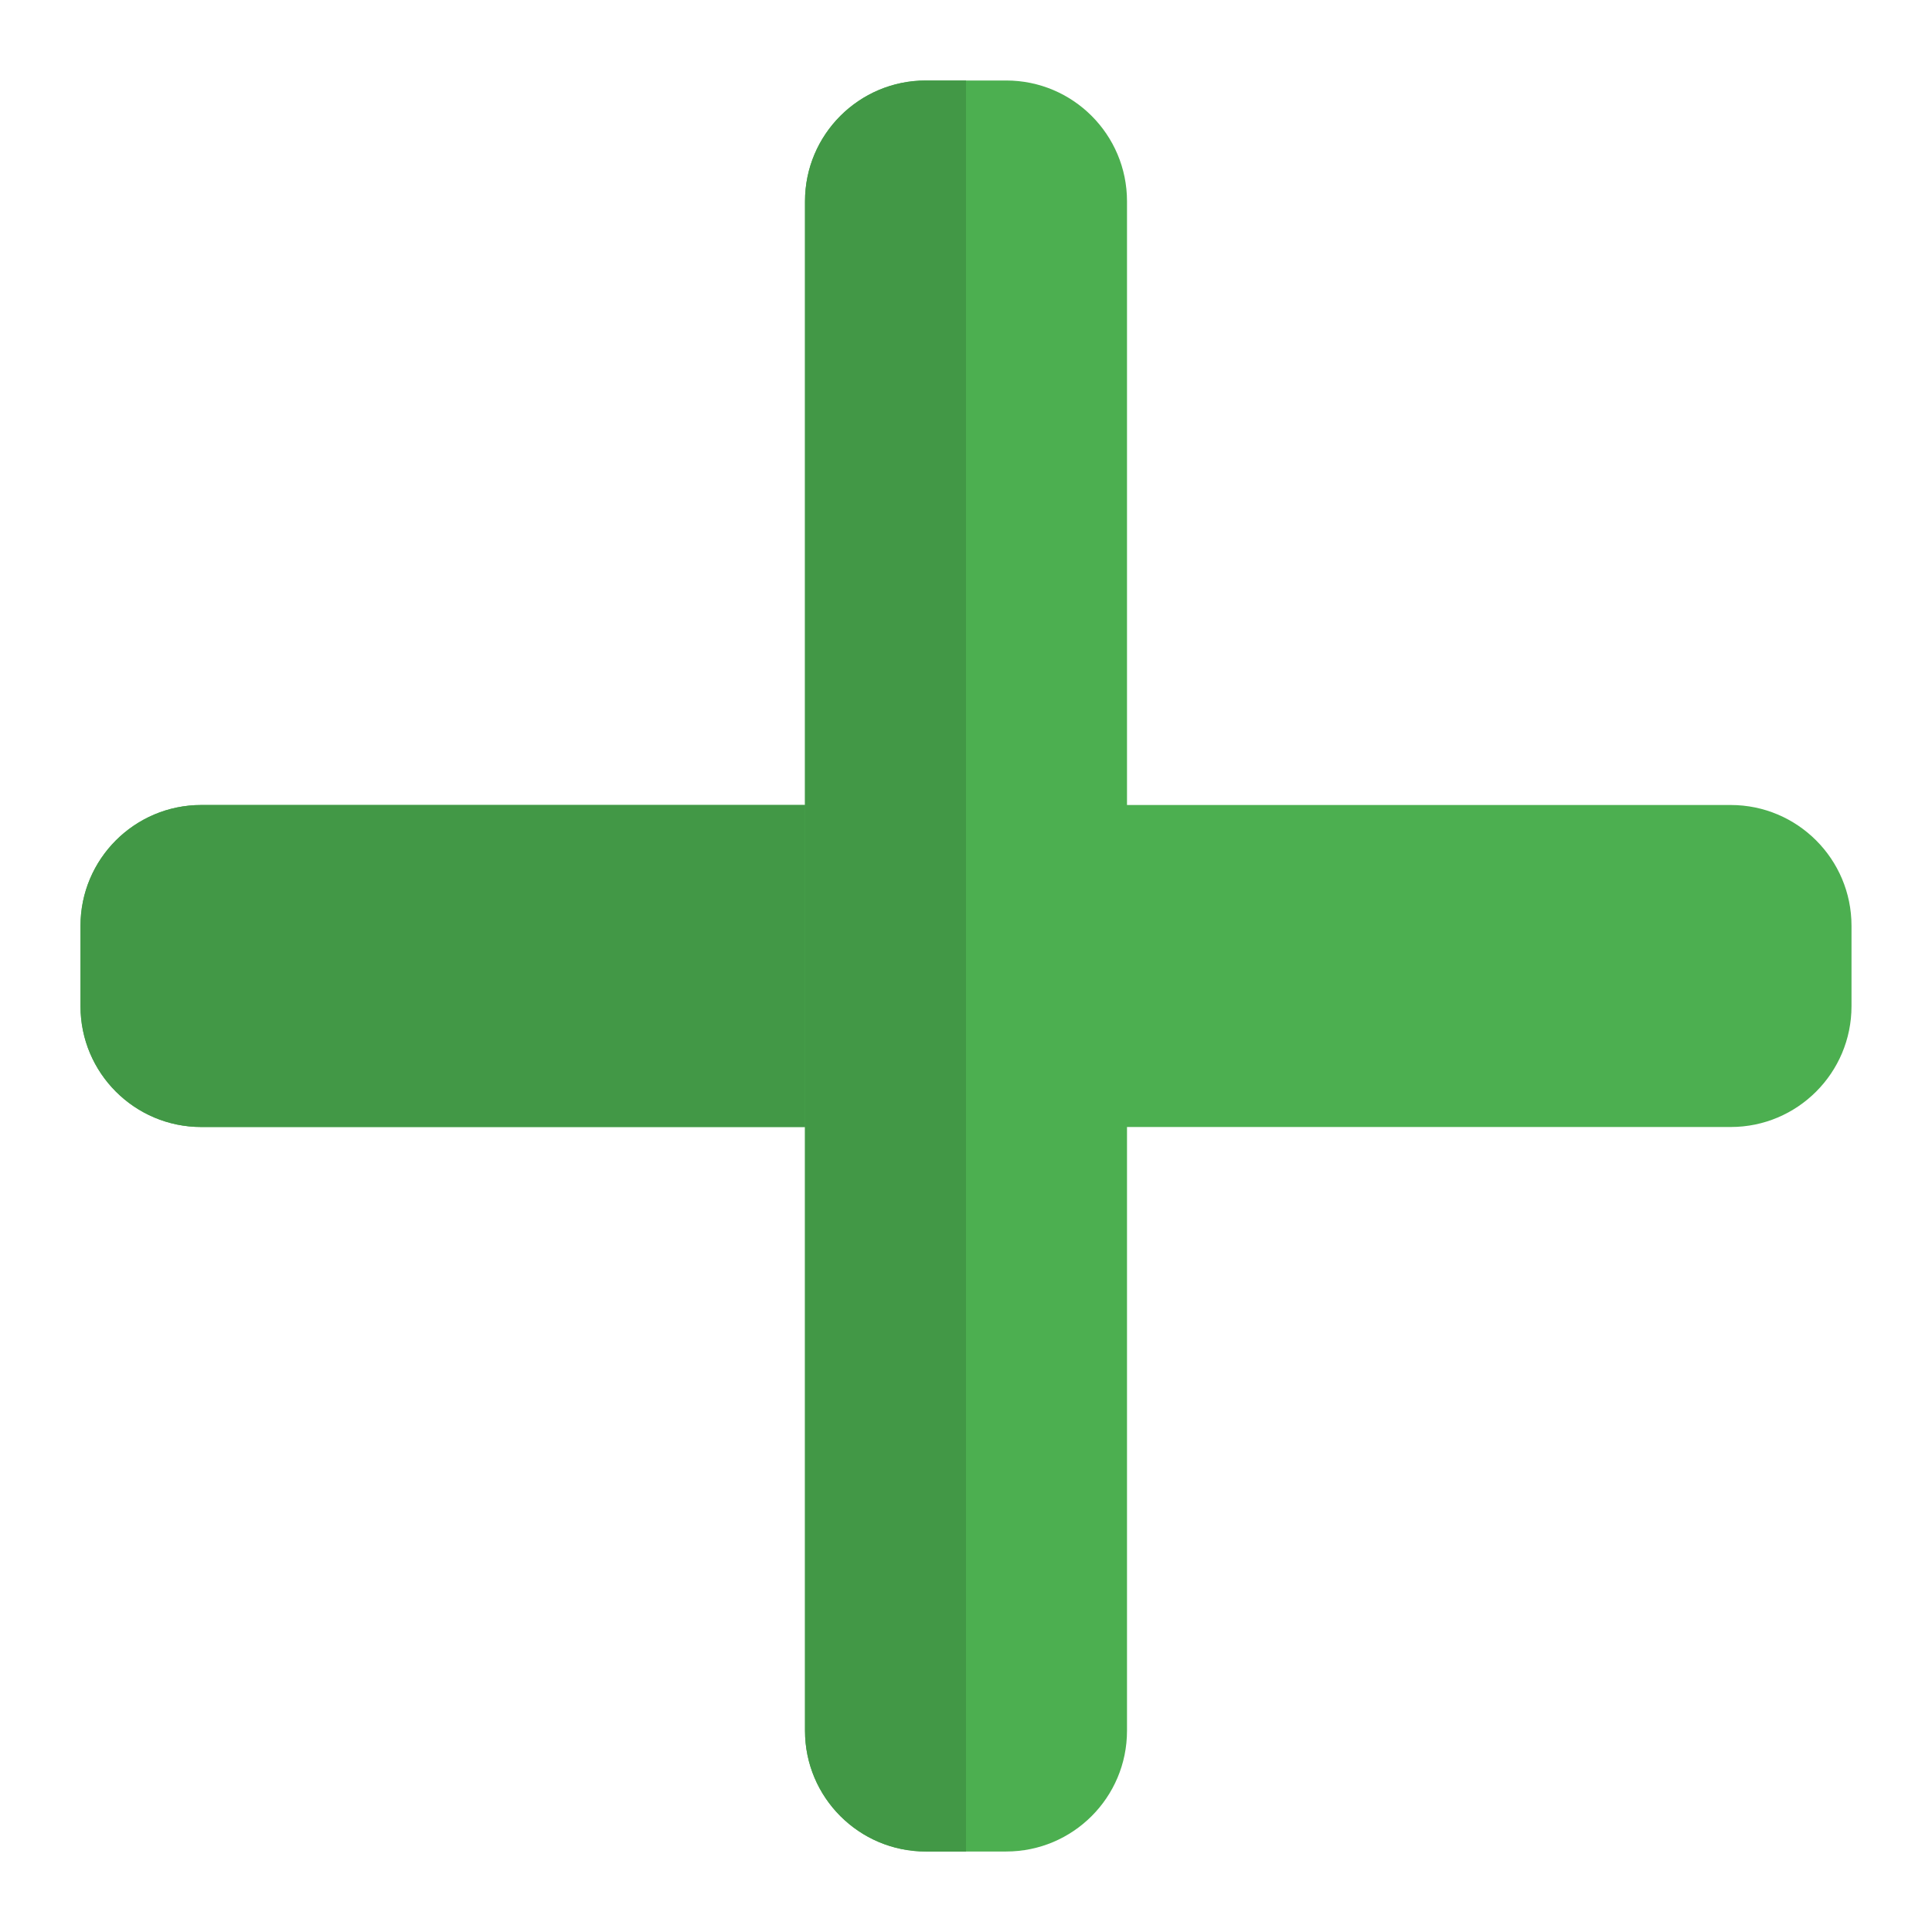 <svg enable-background="new 0 0 24 24" height="512" viewBox="0 0 24 24" width="512" xmlns="http://www.w3.org/2000/svg"><path d="m21.5 10h-19c-.828 0-1.5.672-1.5 1.5v1c0 .828.672 1.5 1.5 1.5h19c.828 0 1.5-.672 1.5-1.5v-1c0-.828-.672-1.5-1.5-1.5z" fill="#4caf50"/><path d="m10 2.5v19c0 .828.672 1.5 1.5 1.5h1c.828 0 1.5-.672 1.5-1.5v-19c0-.828-.672-1.5-1.5-1.5h-1c-.828 0-1.5.672-1.5 1.5z" fill="#4caf50"/><g fill="#429846"><path d="m10 10h-7.5c-.828 0-1.5.672-1.5 1.5v1c0 .828.672 1.5 1.5 1.5h7.5z"/><path d="m12 1h-.5c-.828 0-1.5.672-1.5 1.5v7.5 4 7.5c0 .828.672 1.5 1.5 1.5h.5z"/></g></svg>